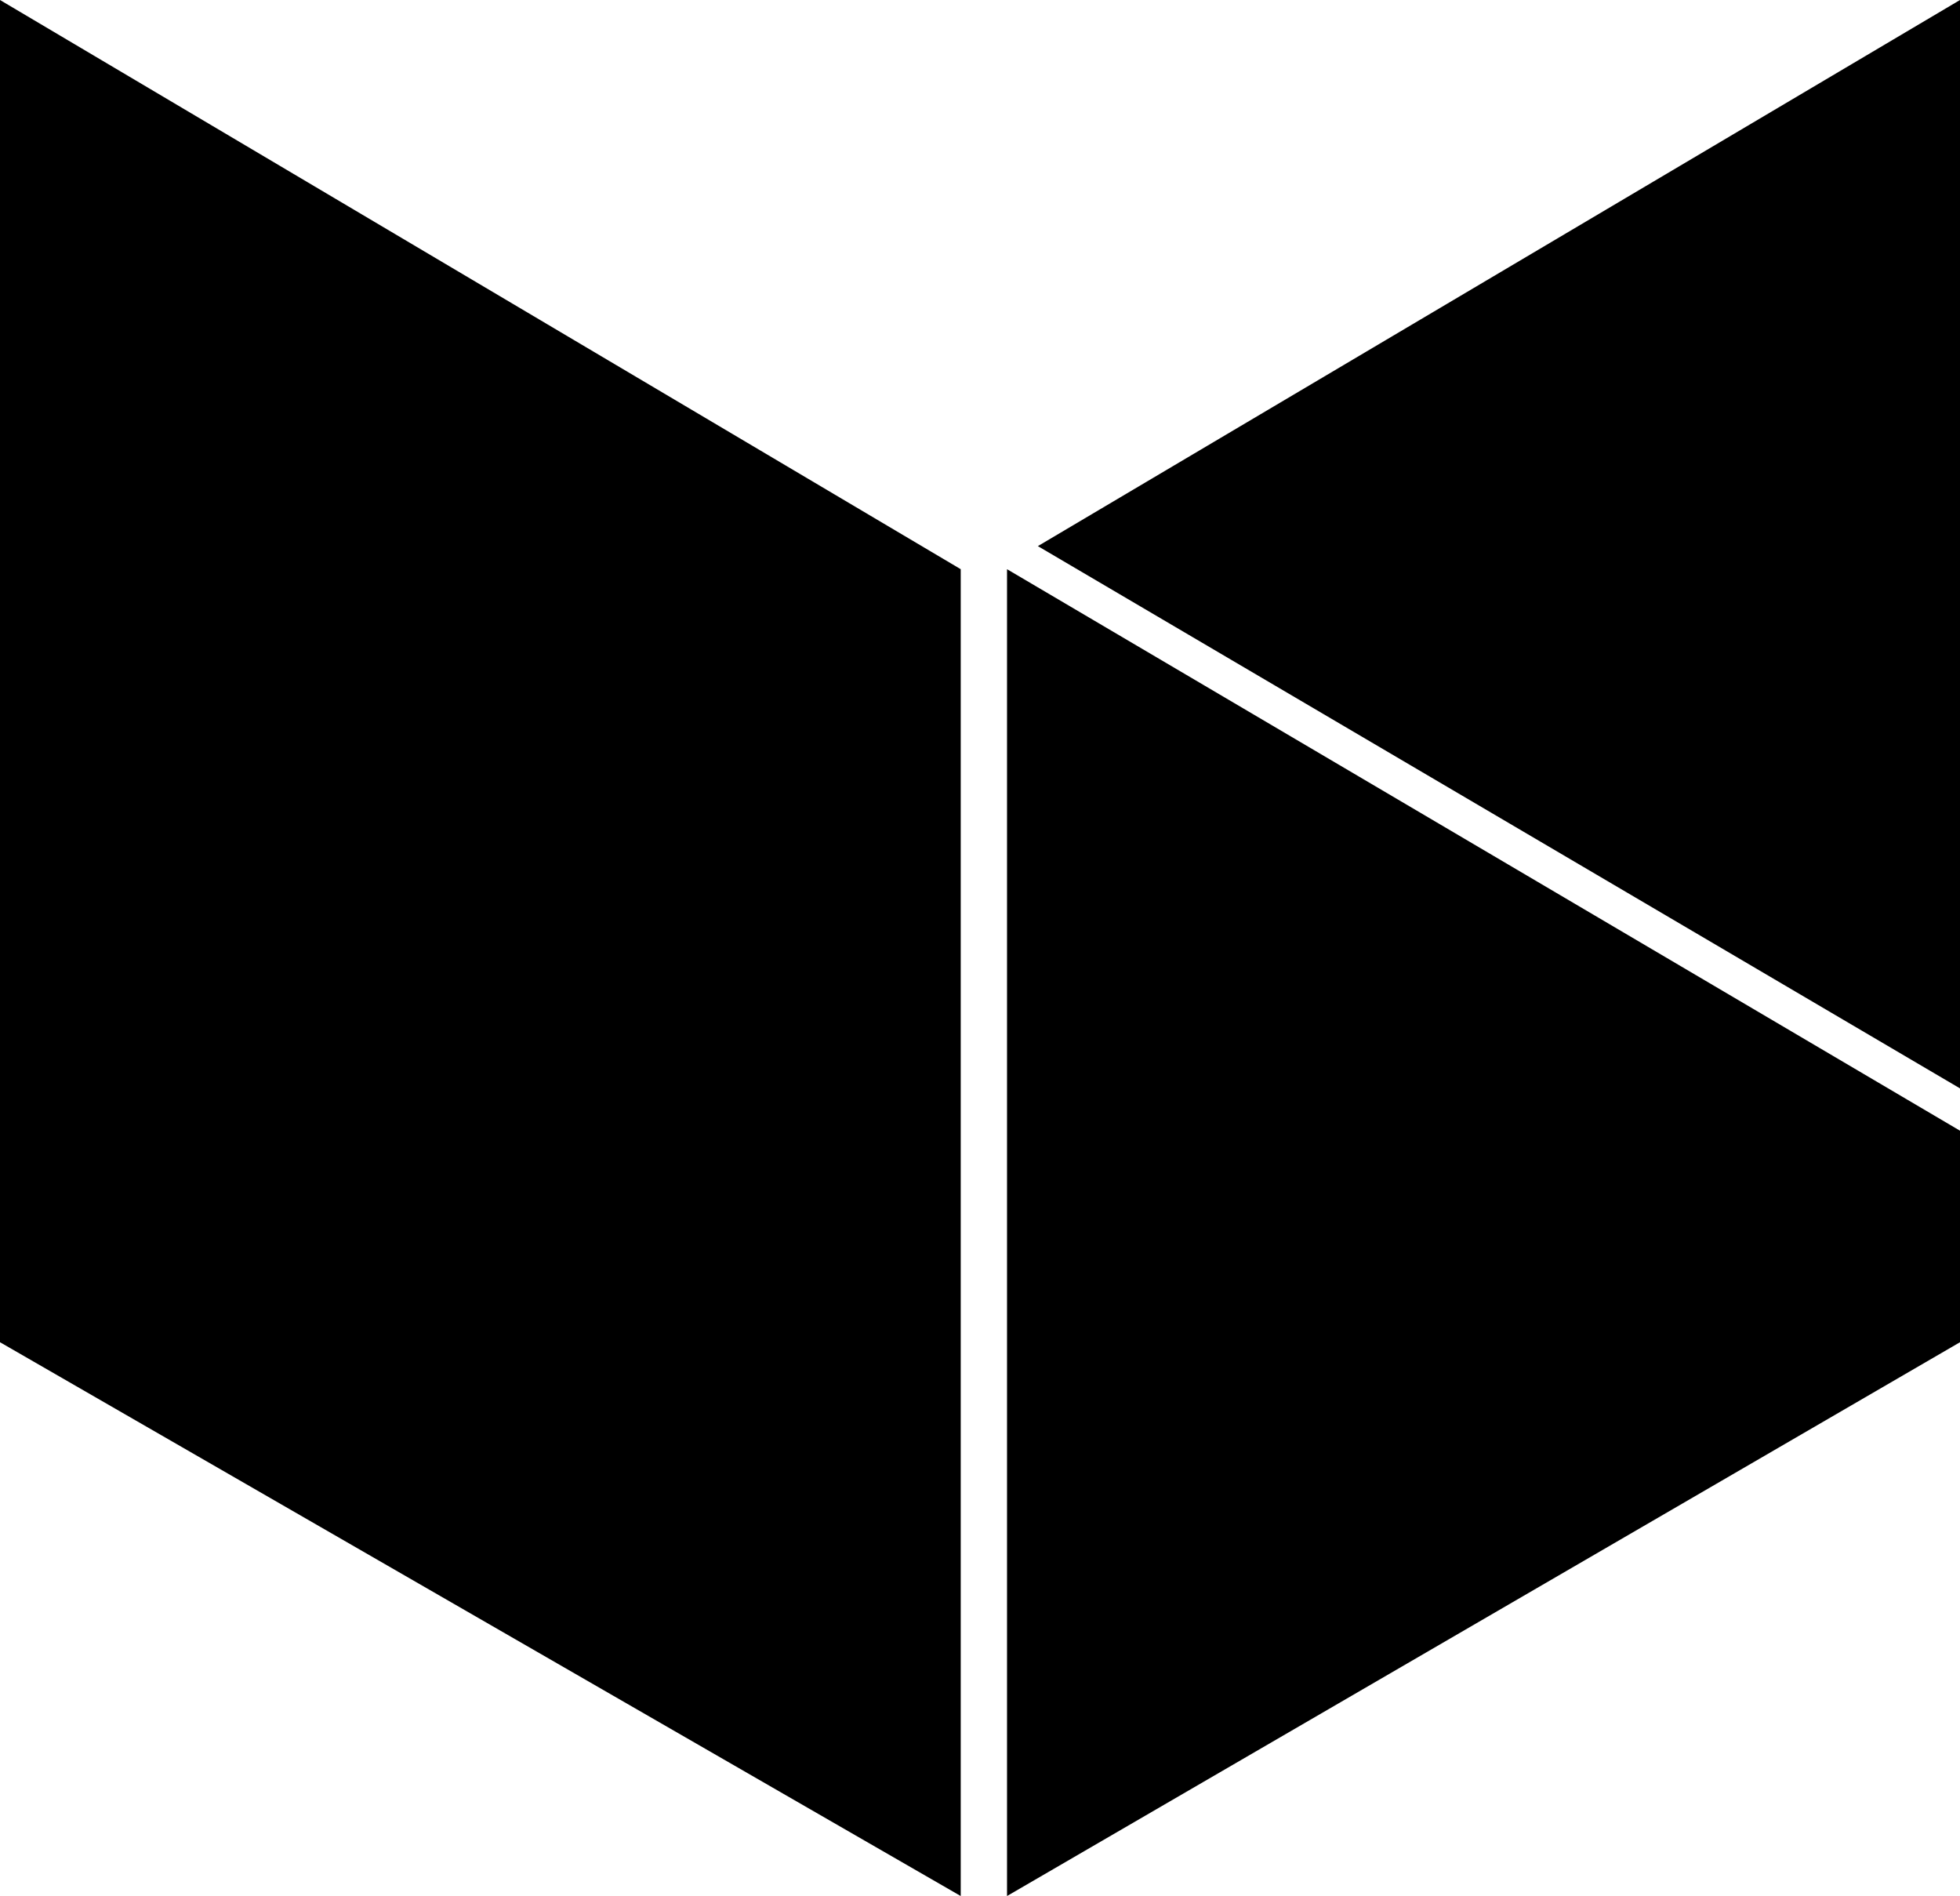 <svg width="61" height="59" viewBox="0 0 61 59" fill="none" xmlns="http://www.w3.org/2000/svg">
<path d="M0 41.767V0L29.9 17.712V59L0 41.767Z" fill="black"/>
<path d="M31.341 17.712V59L61 41.767V35.185L31.341 17.712Z" fill="black"/>
<path d="M61 33.868L32.301 16.994L61 0V33.868Z" fill="black"/>
</svg>
